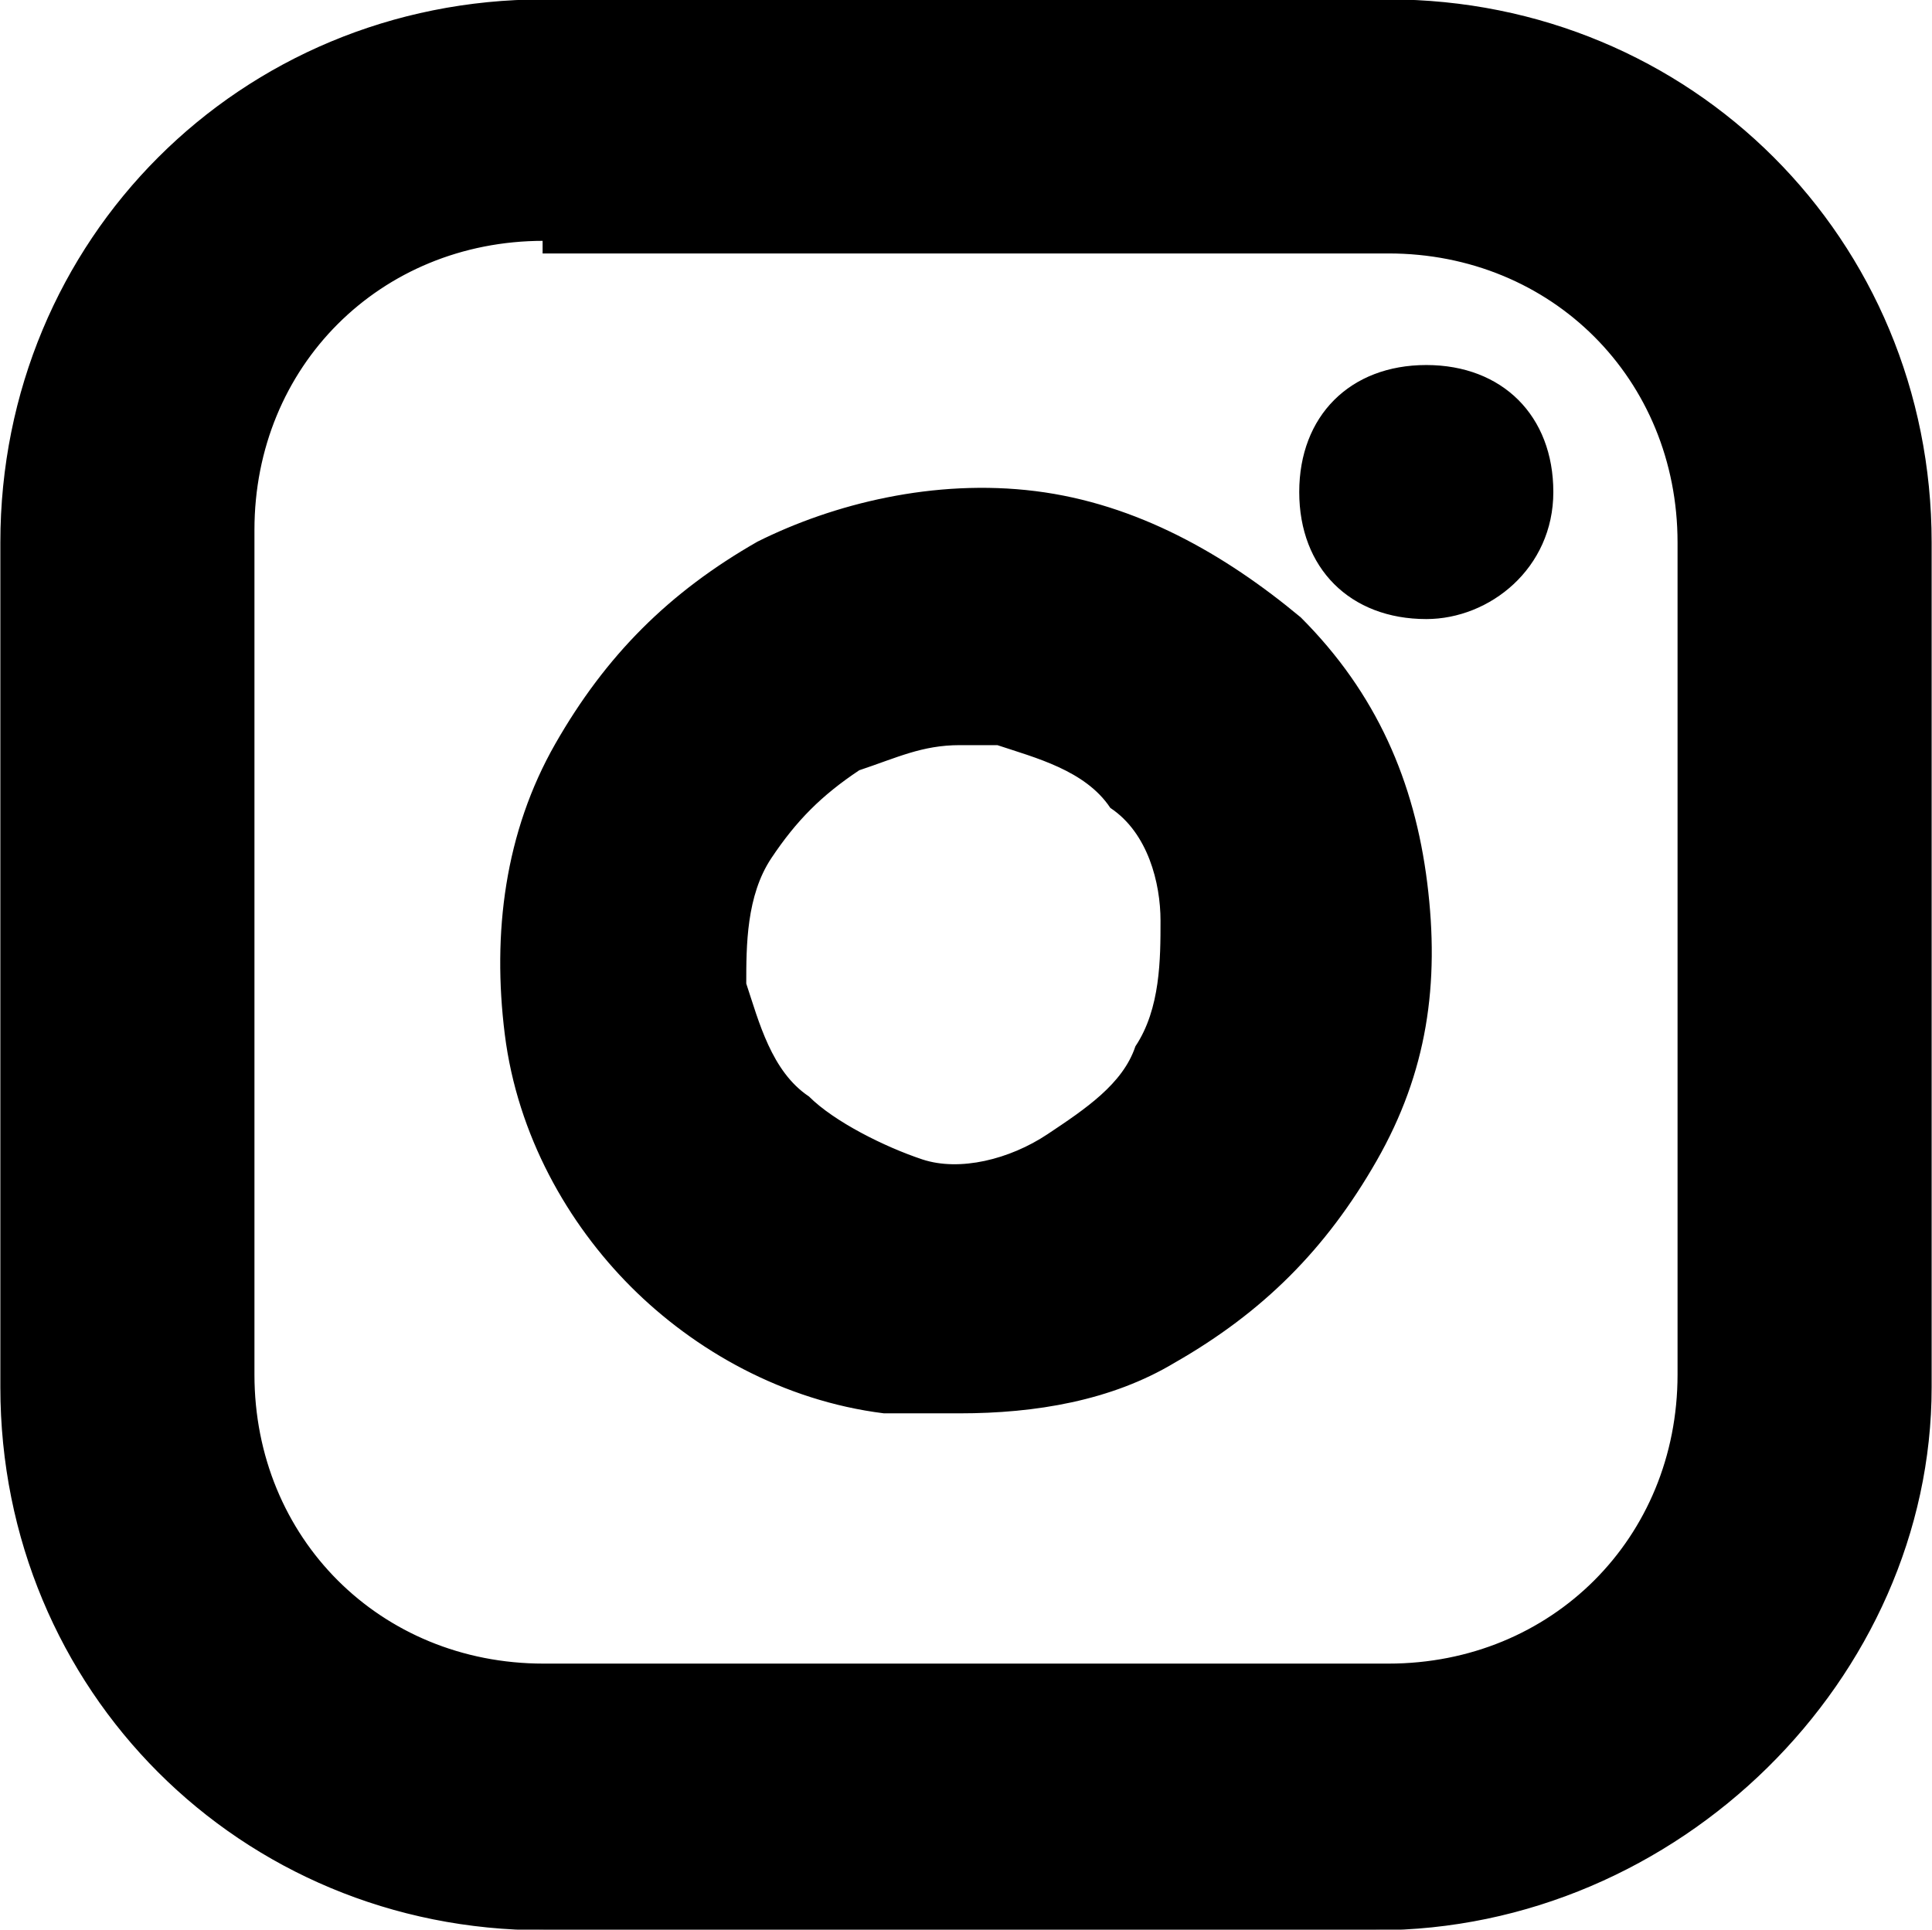 <svg width="1025" height="1024" xmlns="http://www.w3.org/2000/svg" xml:space="preserve" version="1.1">

 <g>
  <title>Layer 1</title>
  <g stroke="null" id="svg_4">
   <path stroke="null" id="svg_1" d="m729.936,1023.812l-441.563,0c-160.568,0 -287.685,-127.117 -287.685,-287.685l0,-448.253c0,-160.568 127.117,-287.685 287.685,-287.685l448.253,0c160.568,0 287.685,127.117 287.685,287.685l0,448.253c0,153.878 -133.807,287.685 -294.375,287.685zm-441.563,-896.507c-86.975,0 -153.878,66.903 -153.878,153.878l0,448.253c0,86.975 66.903,153.878 153.878,153.878l448.253,0c86.975,0 153.878,-66.903 153.878,-153.878l0,-441.563c0,-86.975 -66.903,-153.878 -153.878,-153.878l-448.253,0l0,-6.69z"/>
   <path stroke="null" id="svg_2" d="m509.155,749.507c-13.381,0 -26.761,0 -40.142,0c-53.523,-6.69 -100.355,-33.452 -133.807,-66.903c-33.452,-33.452 -60.213,-80.284 -66.903,-133.807c-6.69,-53.523 0,-107.046 26.761,-153.878c26.761,-46.832 60.213,-80.284 107.046,-107.046c40.142,-20.071 93.665,-33.452 147.188,-26.761c53.523,6.69 100.355,33.452 140.497,66.903c40.142,40.142 60.213,86.975 66.903,140.497c0,0 0,0 0,0c6.69,53.523 0,100.355 -26.761,147.188c-26.761,46.832 -60.213,80.284 -107.046,107.046c-33.452,20.071 -73.594,26.761 -113.736,26.761zm0,-354.588c-20.071,0 -33.452,6.69 -53.523,13.381c-20.071,13.381 -33.452,26.761 -46.832,46.832c-13.381,20.071 -13.381,46.832 -13.381,66.903c6.69,20.071 13.381,46.832 33.452,60.213c13.381,13.381 40.142,26.761 60.213,33.452c20.071,6.69 46.832,0 66.903,-13.381c20.071,-13.381 40.142,-26.761 46.832,-46.832c13.381,-20.071 13.381,-46.832 13.381,-66.903c0,-20.071 -6.69,-46.832 -26.761,-60.213c-13.381,-20.071 -40.142,-26.761 -60.213,-33.452c-6.69,0 -13.381,0 -20.071,0z"/>
   <path stroke="null" id="svg_3" d="m756.698,328.015c-40.142,0 -66.903,-26.761 -66.903,-66.903s26.761,-66.903 66.903,-66.903l0,0c40.142,0 66.903,26.761 66.903,66.903s-33.452,66.903 -66.903,66.903z"/>
  </g>
 </g>
</svg>